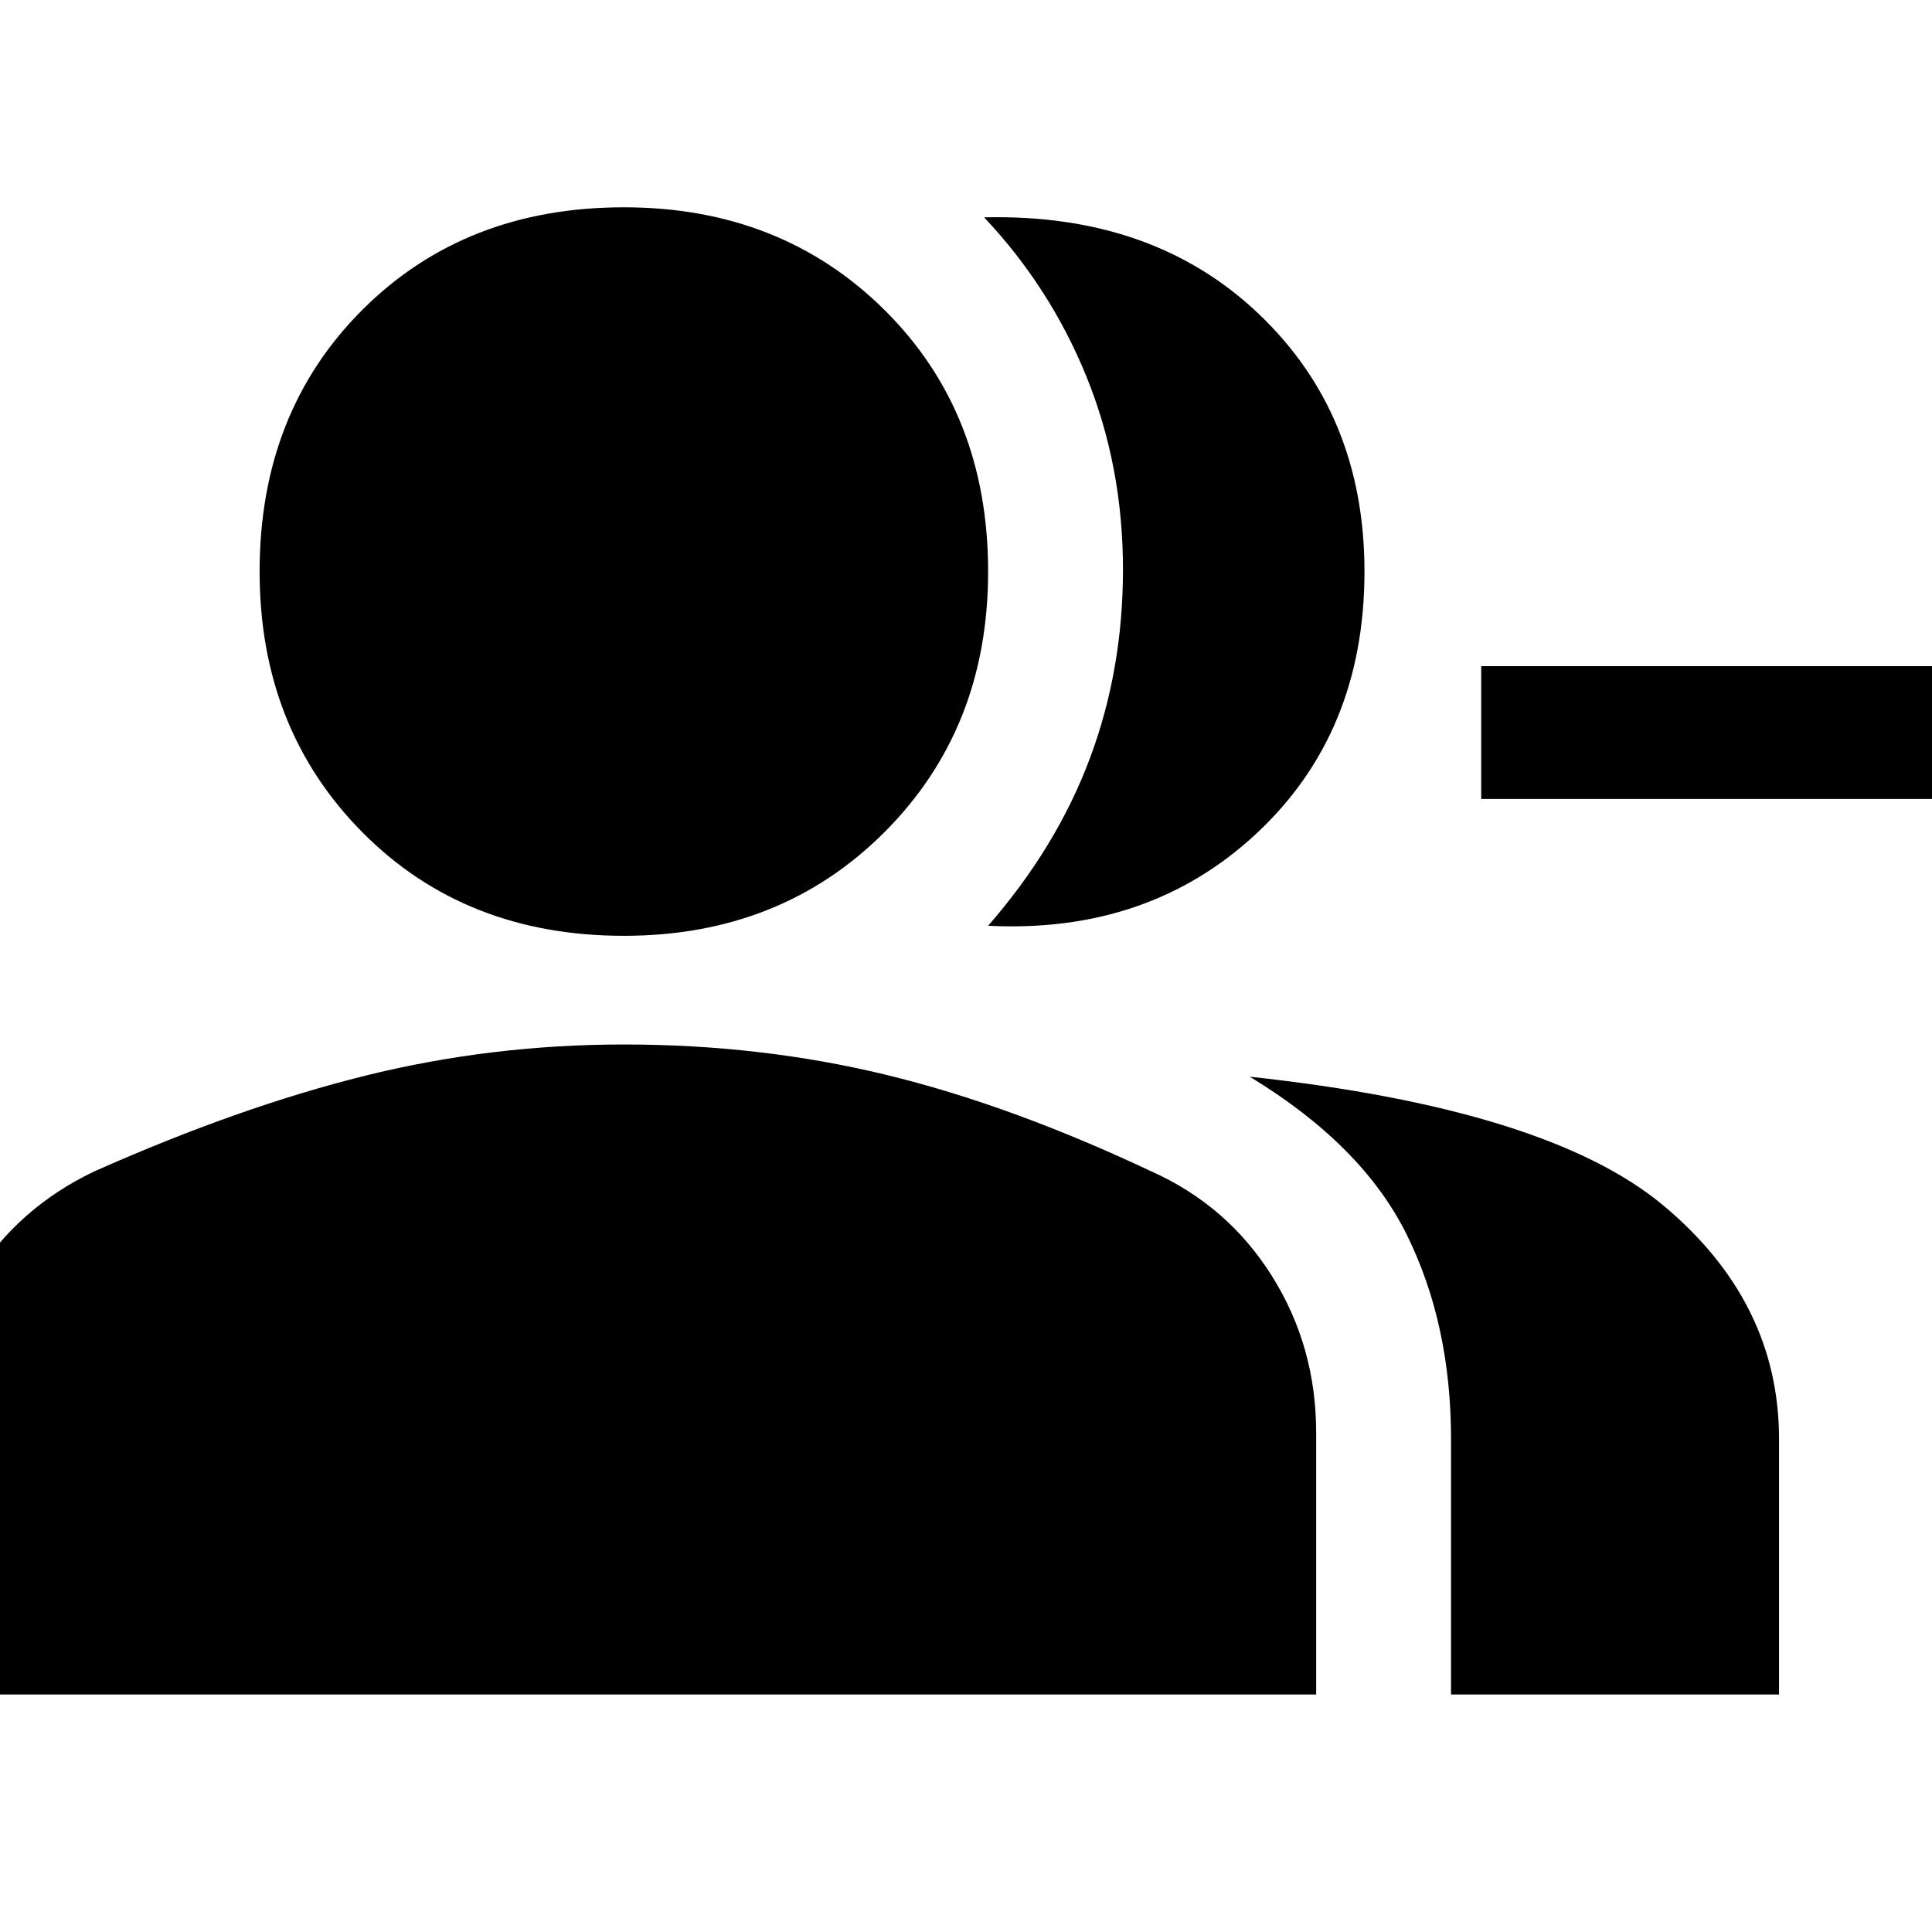 <svg xmlns="http://www.w3.org/2000/svg" height="40" width="40"><path d="M20.458 19.167q1.417-1.625 2.104-3.459.688-1.833.688-3.916 0-2.125-.75-3.979-.75-1.855-2.125-3.313 3.5-.083 5.687 2 2.188 2.083 2.188 5.333 0 3.334-2.229 5.417-2.229 2.083-5.563 1.917Zm9.584 15.916v-5.291q0-2.375-.917-4.23-.917-1.854-3.25-3.27 6.167.666 8.563 2.666 2.395 2 2.395 4.834v5.291Zm11.375-18.541h-10.75v-2.75h10.75Zm-28.5 2.833q-3.292 0-5.417-2.146t-2.125-5.396q0-3.291 2.125-5.416 2.125-2.125 5.417-2.125 3.25 0 5.395 2.125 2.146 2.125 2.146 5.416 0 3.25-2.146 5.396-2.145 2.146-5.395 2.146ZM-1.458 35.083v-5.416q0-1.75.916-3.209.917-1.458 2.5-2.208 3-1.333 5.604-1.979 2.605-.646 5.355-.646 2.833 0 5.416.625 2.584.625 5.5 2 1.584.708 2.5 2.167.917 1.458.917 3.25v5.416Z"/></svg>